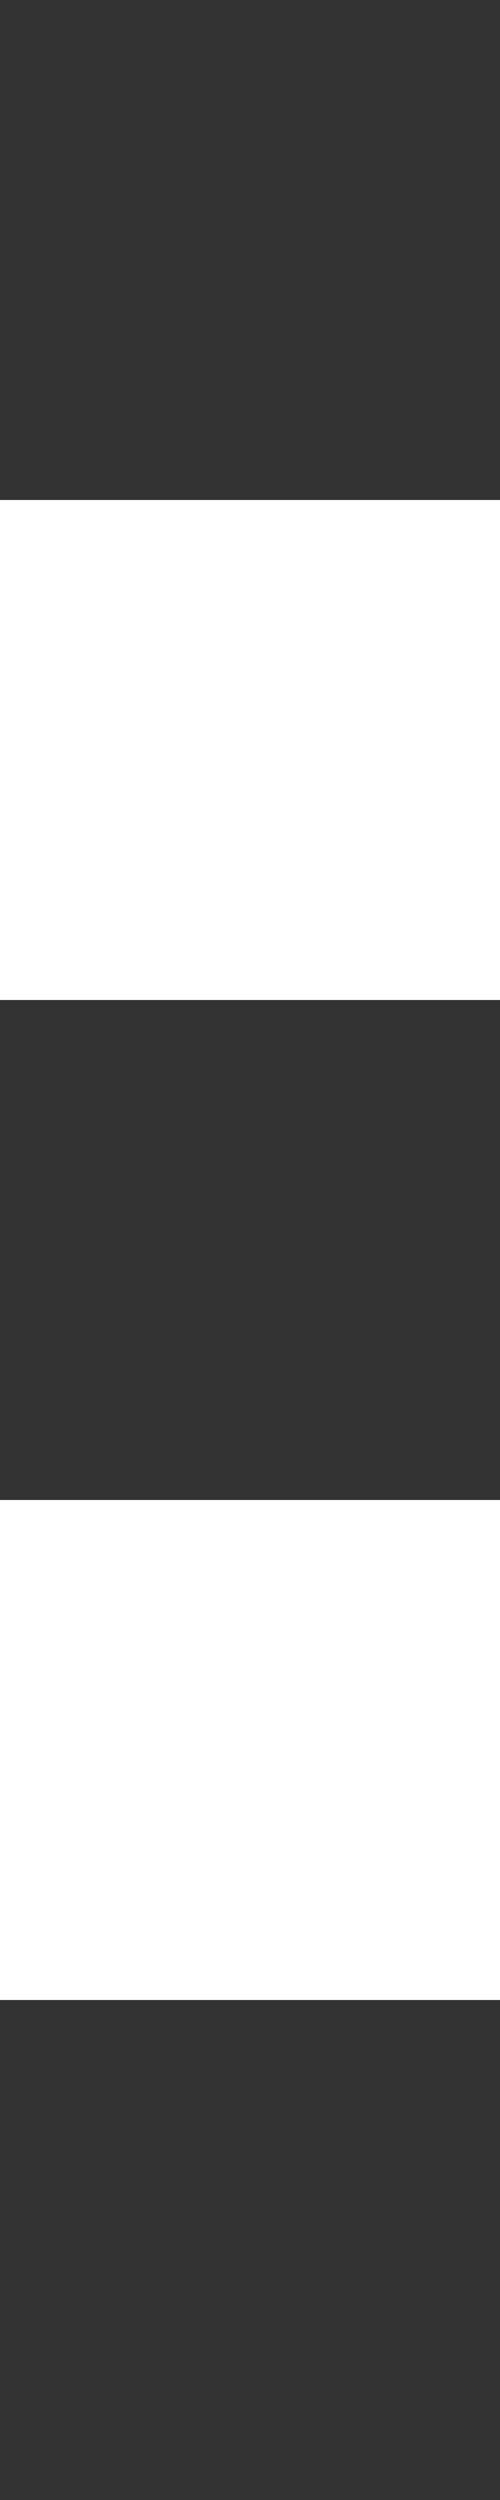 <svg xmlns="http://www.w3.org/2000/svg" width="3" height="15" viewBox="0 0 3 15">
  <path fill="#333" d="M0,0 L0,3 L3,3 L3,0 L0,0 Z M0,6 L0,9 L3,9 L3,6 L0,6 Z M0,12 L0,15 L3,15 L3,12 L0,12 Z"/>
</svg>
